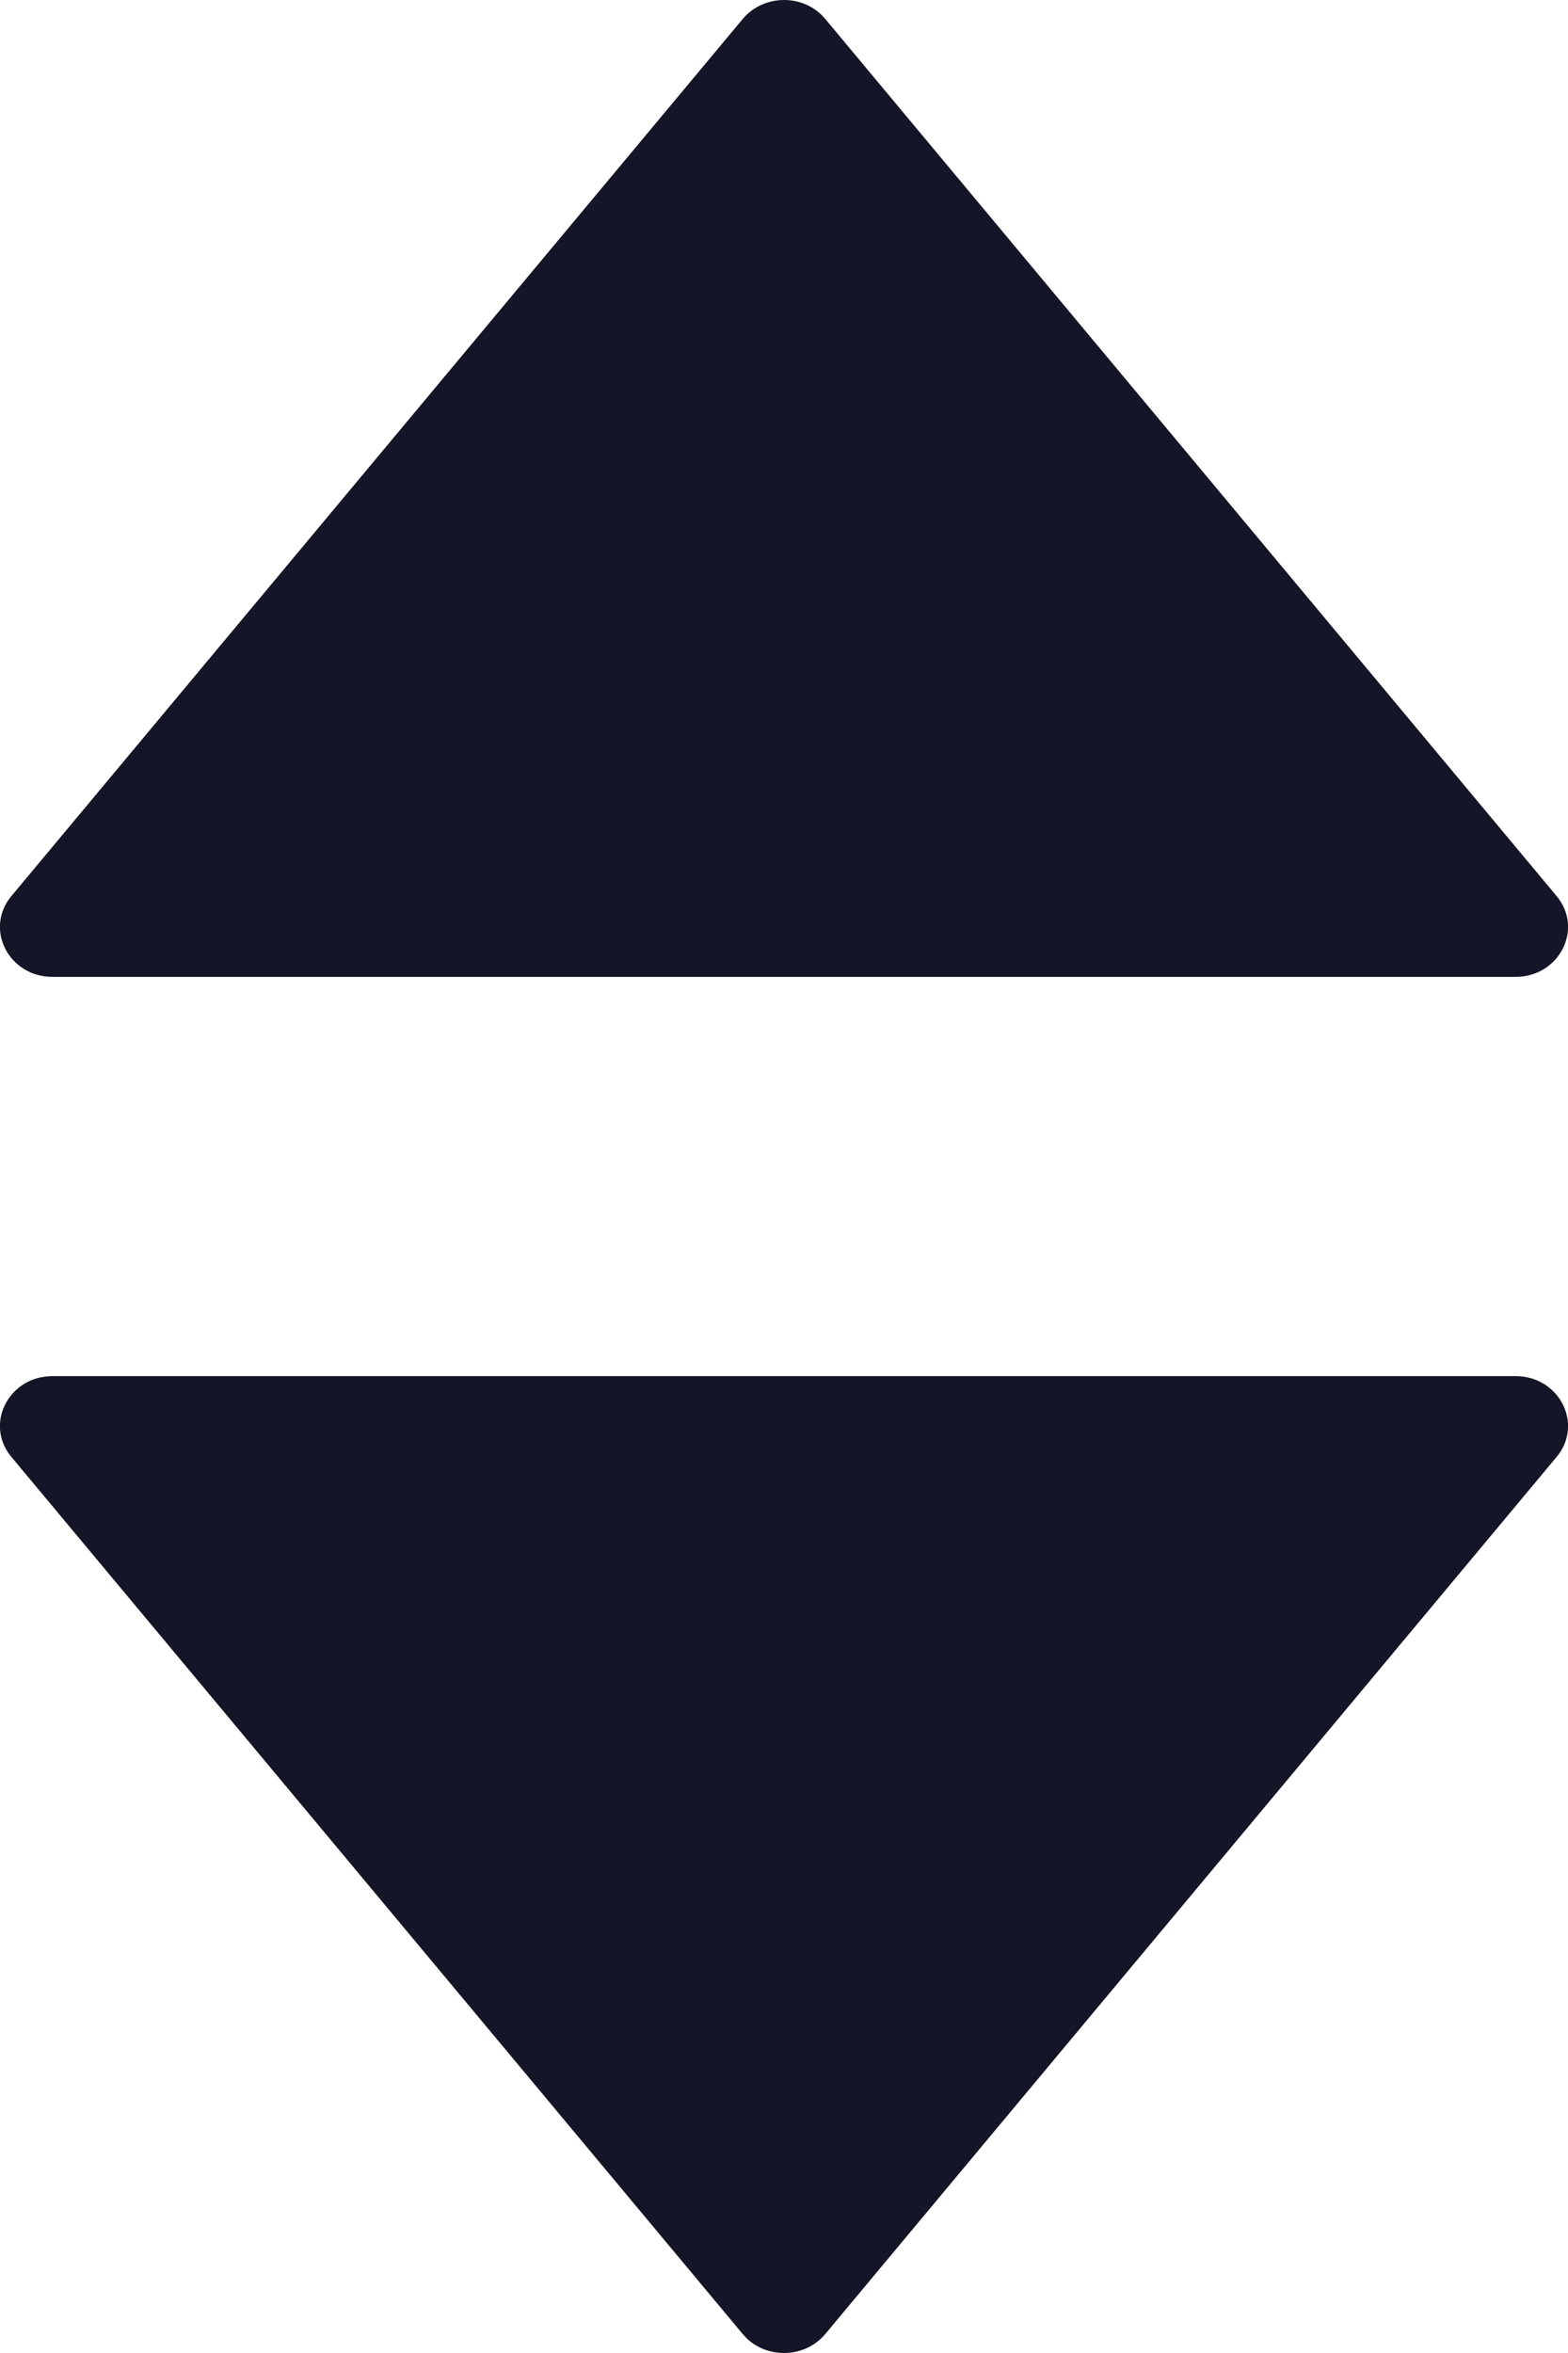 <svg width="8" height="12" viewBox="0 0 8 12" fill="none" xmlns="http://www.w3.org/2000/svg">
<path d="M7.942 4.57L4.21 0.096C4.103 -0.032 3.898 -0.032 3.79 0.096L0.058 4.57C-0.081 4.737 0.044 4.982 0.268 4.982H7.732C7.956 4.982 8.081 4.737 7.942 4.57Z" fill="#141527"/>
<path d="M7.732 7.018H0.268C0.044 7.018 -0.081 7.263 0.058 7.43L3.79 11.904C3.897 12.032 4.102 12.032 4.21 11.904L7.942 7.43C8.081 7.263 7.956 7.018 7.732 7.018Z" fill="#141527"/>
</svg>
